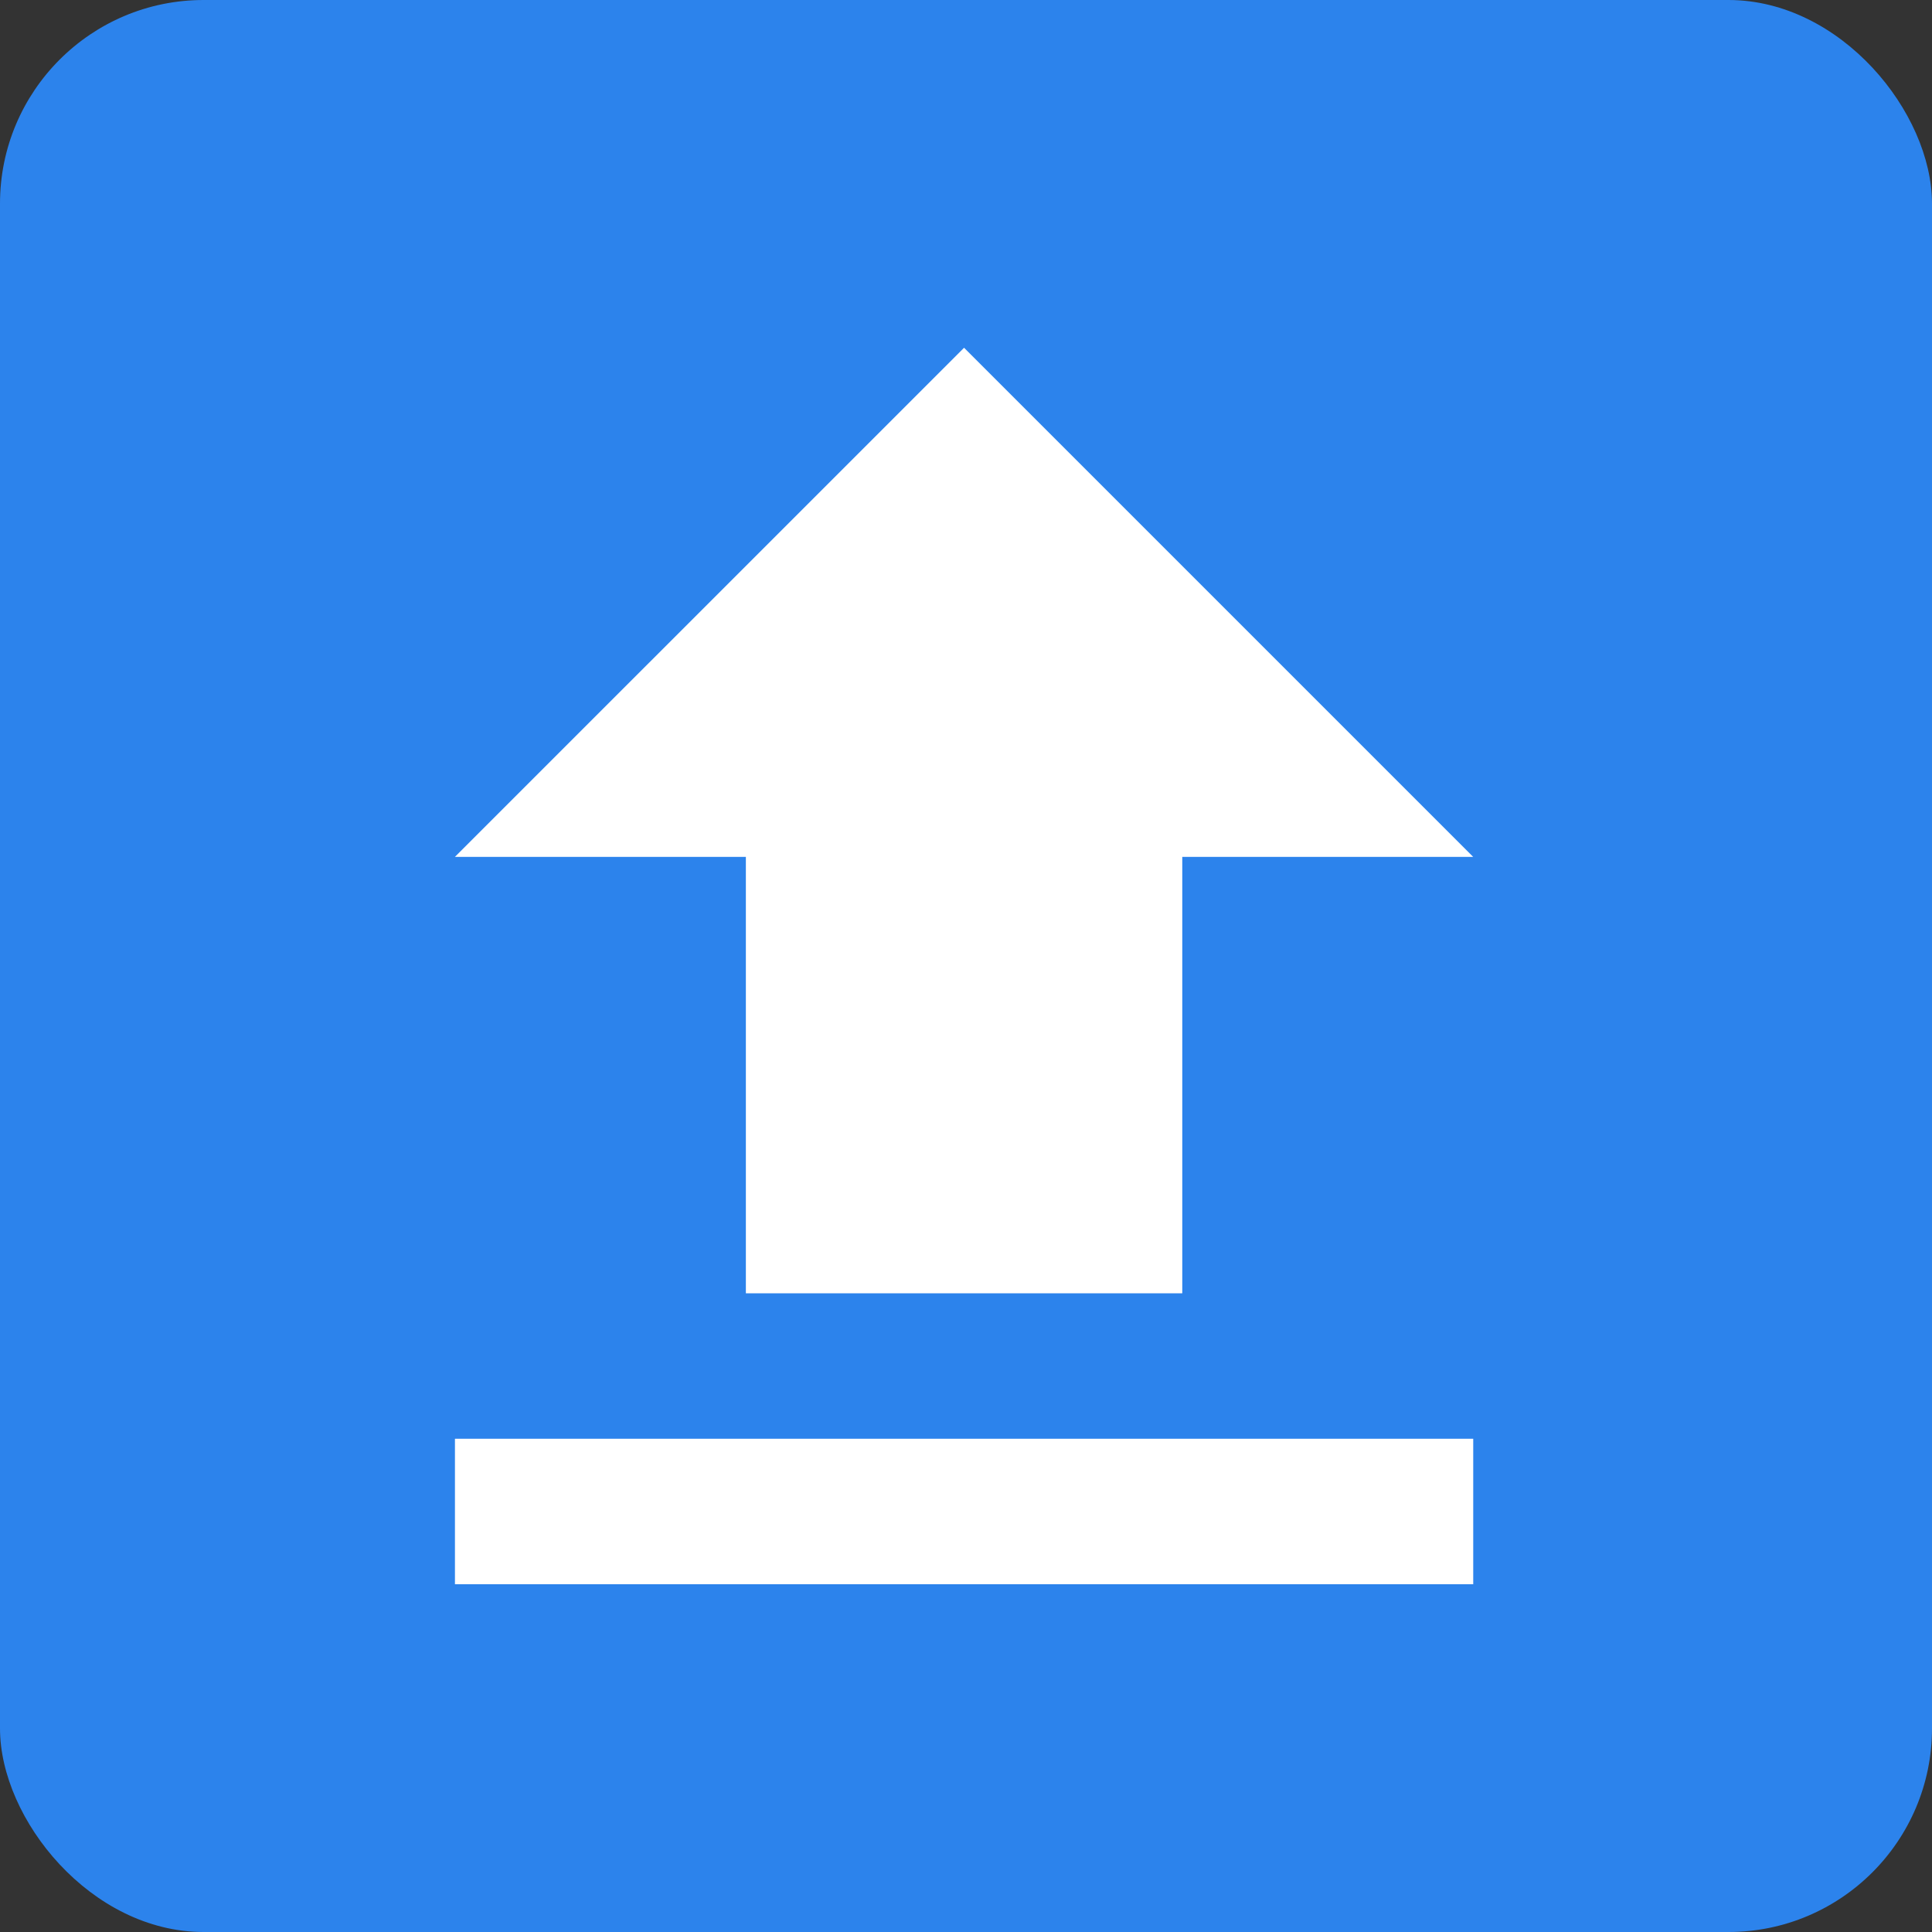 <svg id="Layer_1" data-name="Layer 1" xmlns="http://www.w3.org/2000/svg" viewBox="0 0 500 500"><rect x="0" y="0" width="500" height="500" fill="#333333" stroke="none"/><defs><style>.cls-1{fill:#2c83ec;}.cls-2{fill:#fff;}</style></defs><rect class="cls-1" width="500" height="500" rx="52.69"/><g id="file-upload"><polygon class="cls-2" points="193.03 334.71 305.97 334.71 305.97 221.76 381.26 221.76 249.5 90 117.73 221.76 193.03 221.76 193.03 334.71"/><rect class="cls-2" x="117.74" y="372.35" width="263.53" height="37.65"/></g></svg>